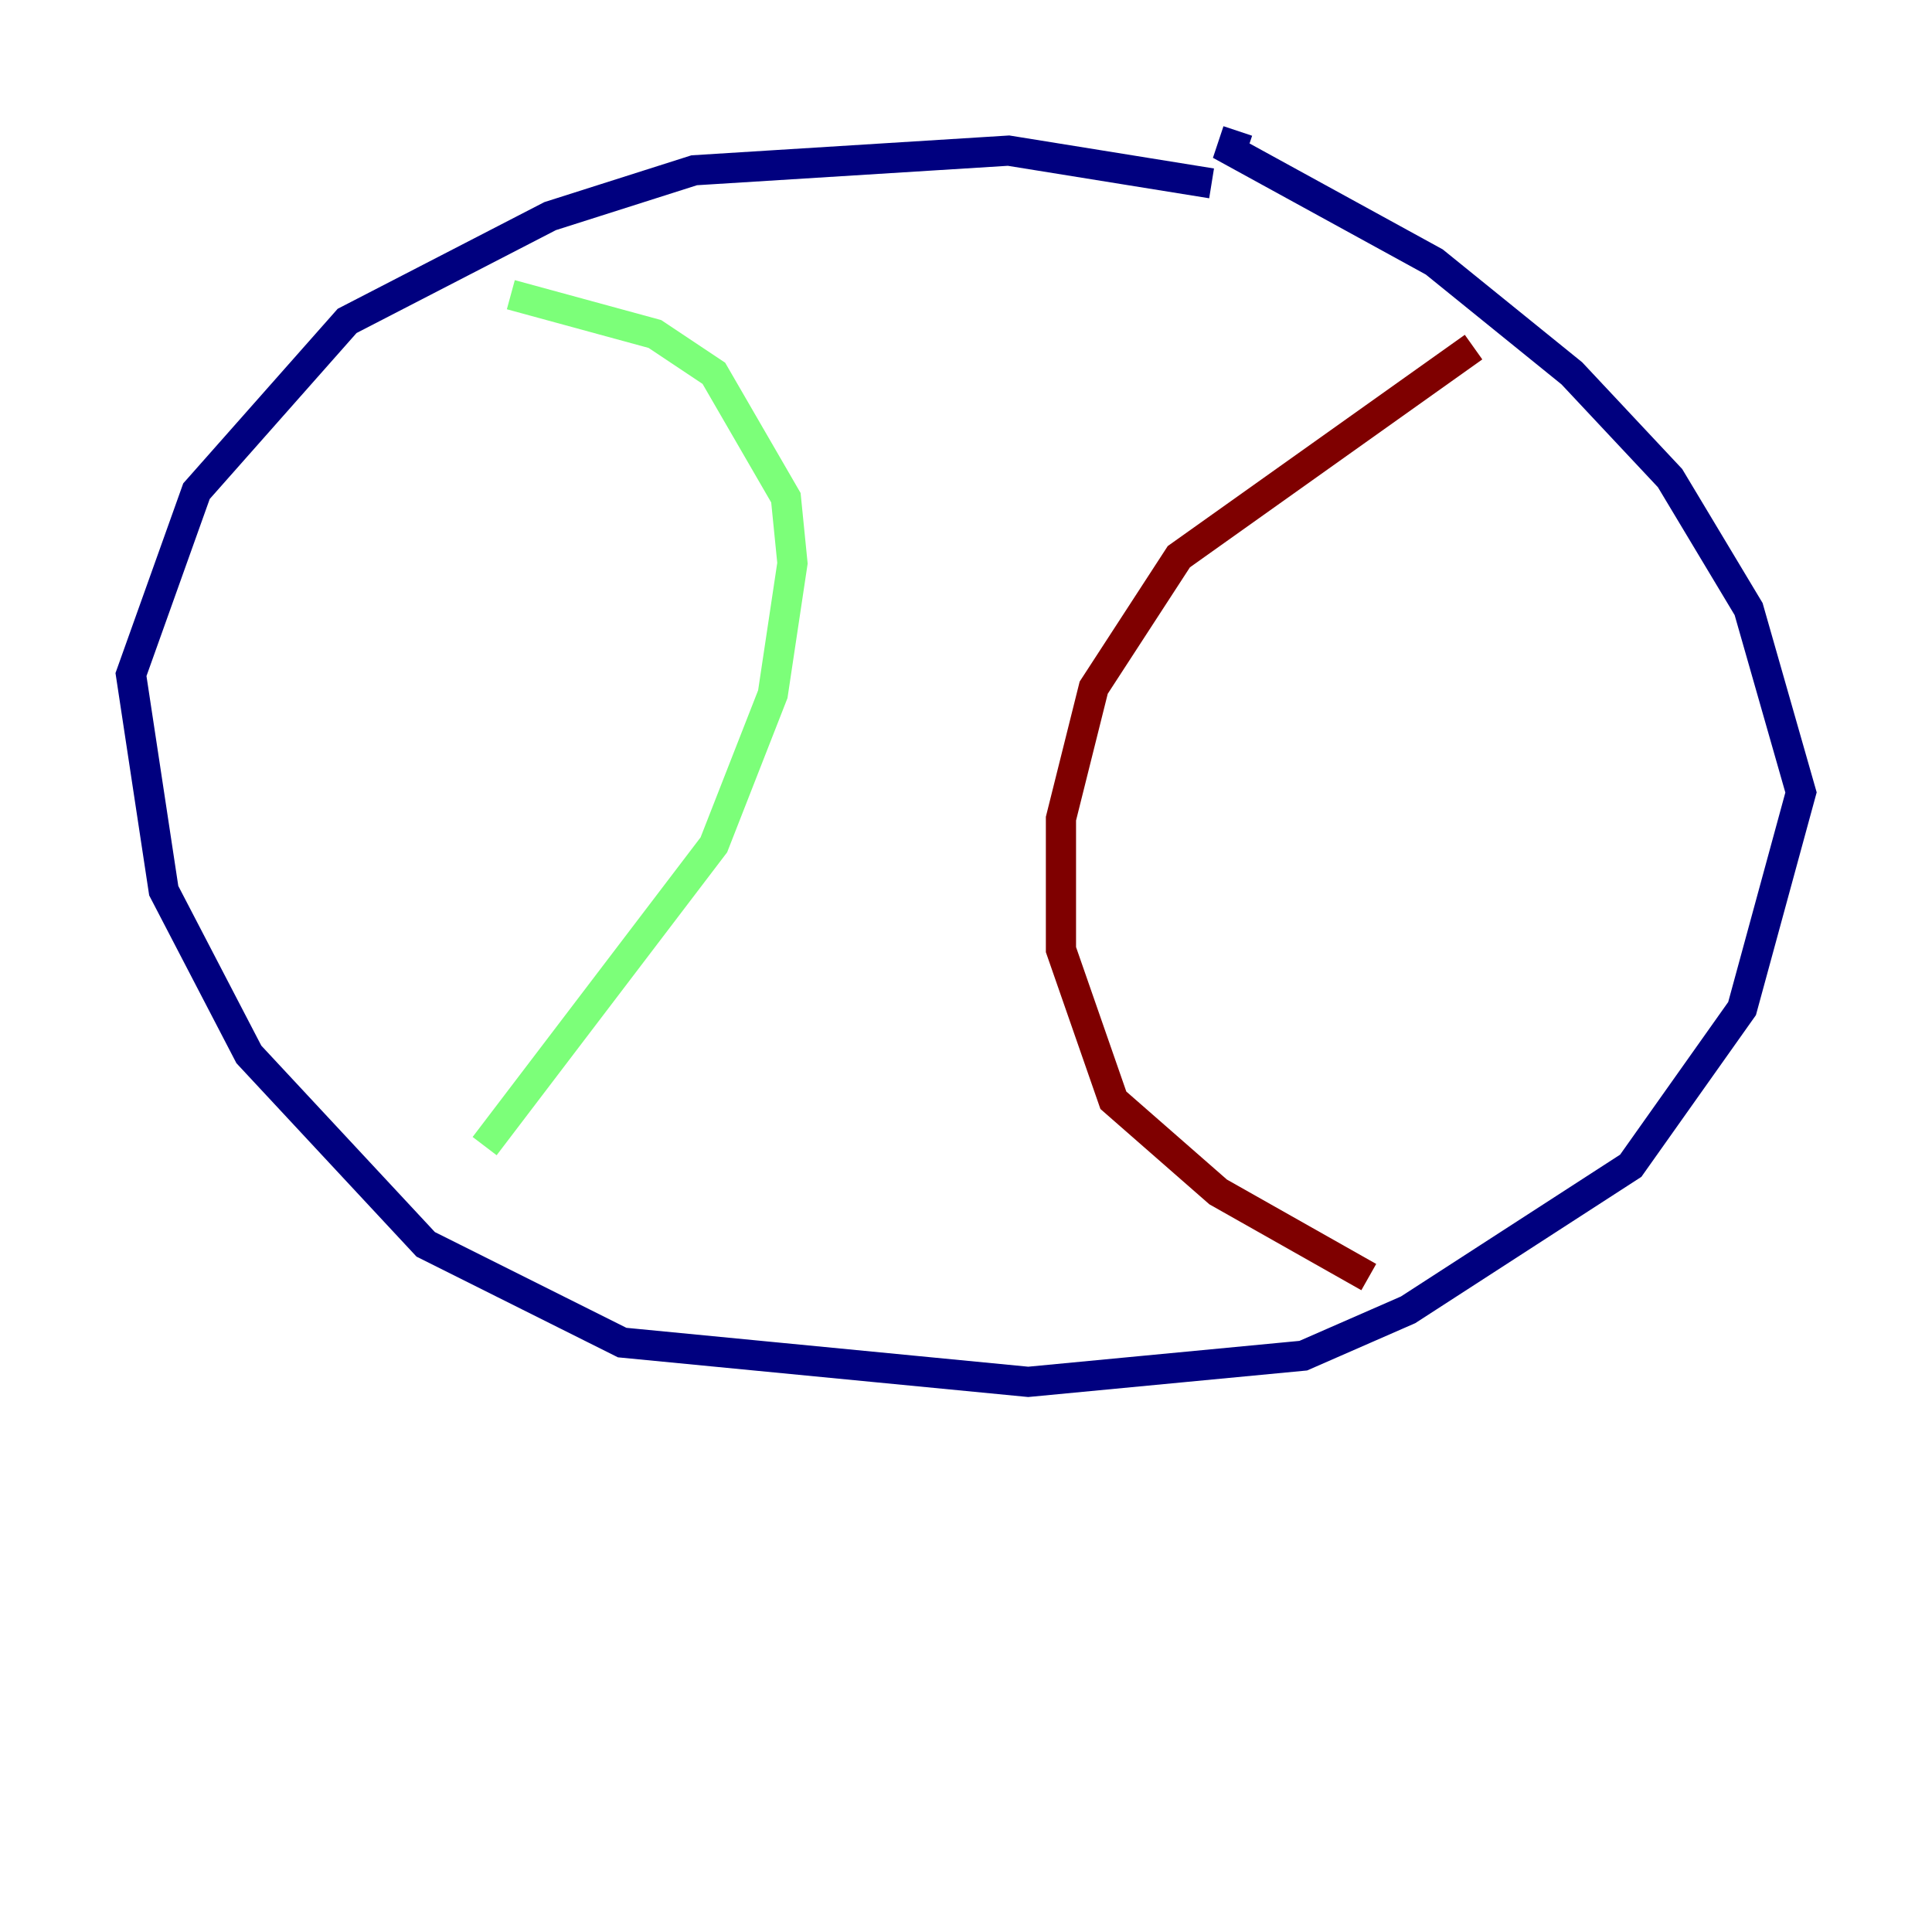 <?xml version="1.0" encoding="utf-8" ?>
<svg baseProfile="tiny" height="128" version="1.2" viewBox="0,0,128,128" width="128" xmlns="http://www.w3.org/2000/svg" xmlns:ev="http://www.w3.org/2001/xml-events" xmlns:xlink="http://www.w3.org/1999/xlink"><defs /><polyline fill="none" points="80.271,12.149 66.82,9.98 45.993,11.281 36.447,14.319 22.997,21.261 13.017,32.542 8.678,44.691 10.848,59.01 16.488,69.858 28.203,82.441 41.22,88.949 68.122,91.552 86.346,89.817 93.288,86.78 108.041,77.234 115.417,66.82 119.322,52.502 115.851,40.352 110.644,31.675 104.136,24.732 95.024,17.356 81.573,9.98 82.007,8.678" stroke="#00007f" stroke-width="2" /><polyline fill="none" points="33.844,19.525 43.39,22.129 47.295,24.732 52.068,32.976 52.502,37.315 51.2,45.993 47.295,55.973 32.108,75.932" stroke="#7cff79" stroke-width="2" /><polyline fill="none" points="97.627,22.997 78.102,36.881 72.461,45.559 70.291,54.237 70.291,62.915 73.763,72.895 80.705,78.969 90.685,84.61" stroke="#7f0000" stroke-width="2" /></svg>